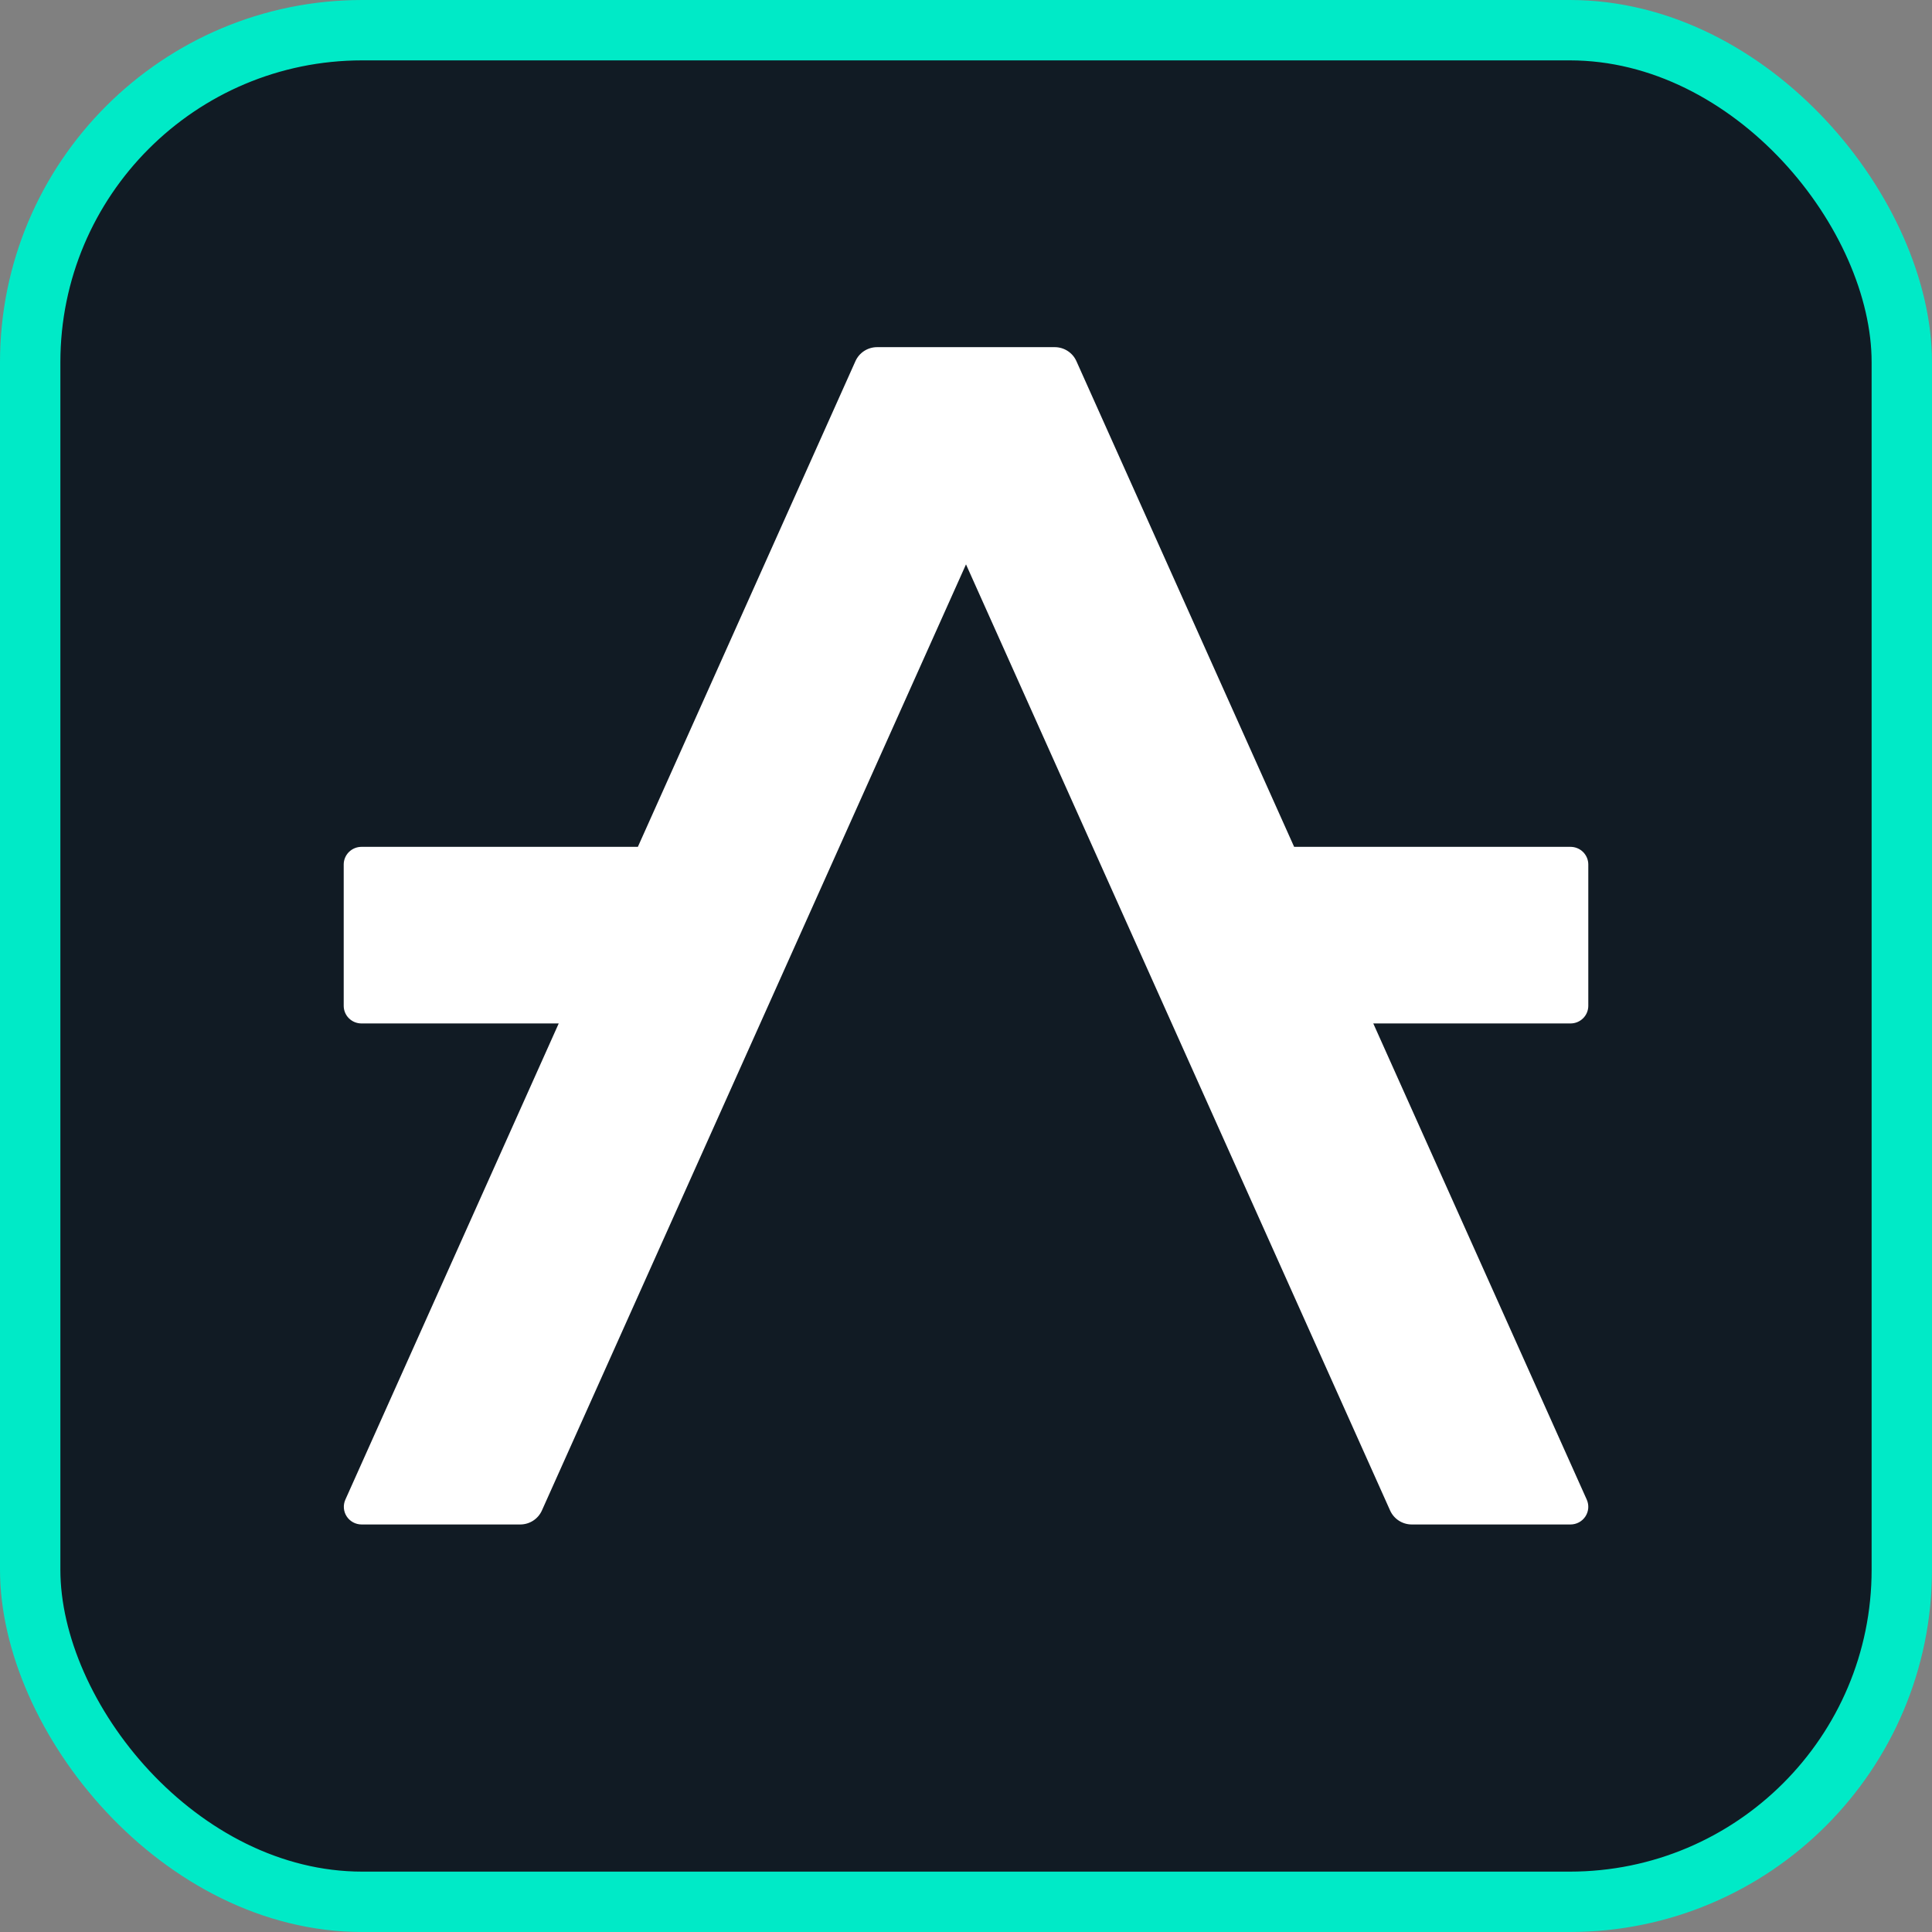 <svg width="512" height="512" viewBox="0 0 512 512" fill="none" xmlns="http://www.w3.org/2000/svg">
    <rect x="0" y="0" width="512" height="512" fill="#808080" stroke="none"/>
    <g clip-path="url(#clip0_2864_11161)">
        <rect x="504" y="504" width="496" height="496" rx="88" transform="rotate(-180 504 504)" fill="#111B24" stroke="#00EAC7" stroke-width="16"/>
        <g clip-path="url(#clip1_2864_11161)">
            <path d="M363.933 271.223H416.203C416.822 271.225 417.436 271.104 418.008 270.87C418.58 270.635 419.1 270.29 419.538 269.855C419.976 269.421 420.323 268.904 420.559 268.336C420.795 267.767 420.916 267.158 420.915 266.543V229.103C420.915 227.862 420.418 226.672 419.535 225.794C418.651 224.916 417.453 224.423 416.203 224.423H342.96L285.256 95.702C284.765 94.607 283.967 93.675 282.956 93.019C281.946 92.362 280.767 92.008 279.56 92H232.441C231.227 92 230.039 92.35 229.02 93.007C228.002 93.664 227.197 94.6 226.703 95.702L169.041 224.423H95.798C94.549 224.423 93.35 224.916 92.466 225.794C91.583 226.672 91.086 227.862 91.086 229.103V266.543C91.085 267.158 91.206 267.767 91.442 268.336C91.678 268.904 92.025 269.421 92.463 269.855C92.901 270.29 93.421 270.635 93.993 270.87C94.566 271.104 95.179 271.225 95.798 271.223H148.068L91.526 397.417C91.207 398.128 91.072 398.906 91.133 399.682C91.194 400.458 91.448 401.206 91.873 401.86C92.298 402.513 92.881 403.051 93.568 403.425C94.255 403.799 95.025 403.996 95.809 404H137.87C139.084 404 140.272 403.65 141.291 402.993C142.309 402.336 143.114 401.399 143.608 400.298L256.001 149.564L368.394 400.298C368.887 401.399 369.692 402.336 370.711 402.993C371.729 403.65 372.917 404 374.132 404H416.193C416.979 404.001 417.753 403.808 418.444 403.436C419.135 403.065 419.722 402.527 420.151 401.873C420.58 401.219 420.837 400.468 420.899 399.69C420.961 398.911 420.826 398.13 420.507 397.417L363.933 271.223Z" fill="white"/>
        </g>
    </g>
    <defs>
        <clipPath id="clip0_2864_11161">
            <rect width="512" height="512" rx="96" fill="white"/>
        </clipPath>
        <clipPath id="clip1_2864_11161">
            <rect width="329.829" height="312" fill="white" transform="translate(91.086 92)"/>
        </clipPath>
    </defs>
</svg>

